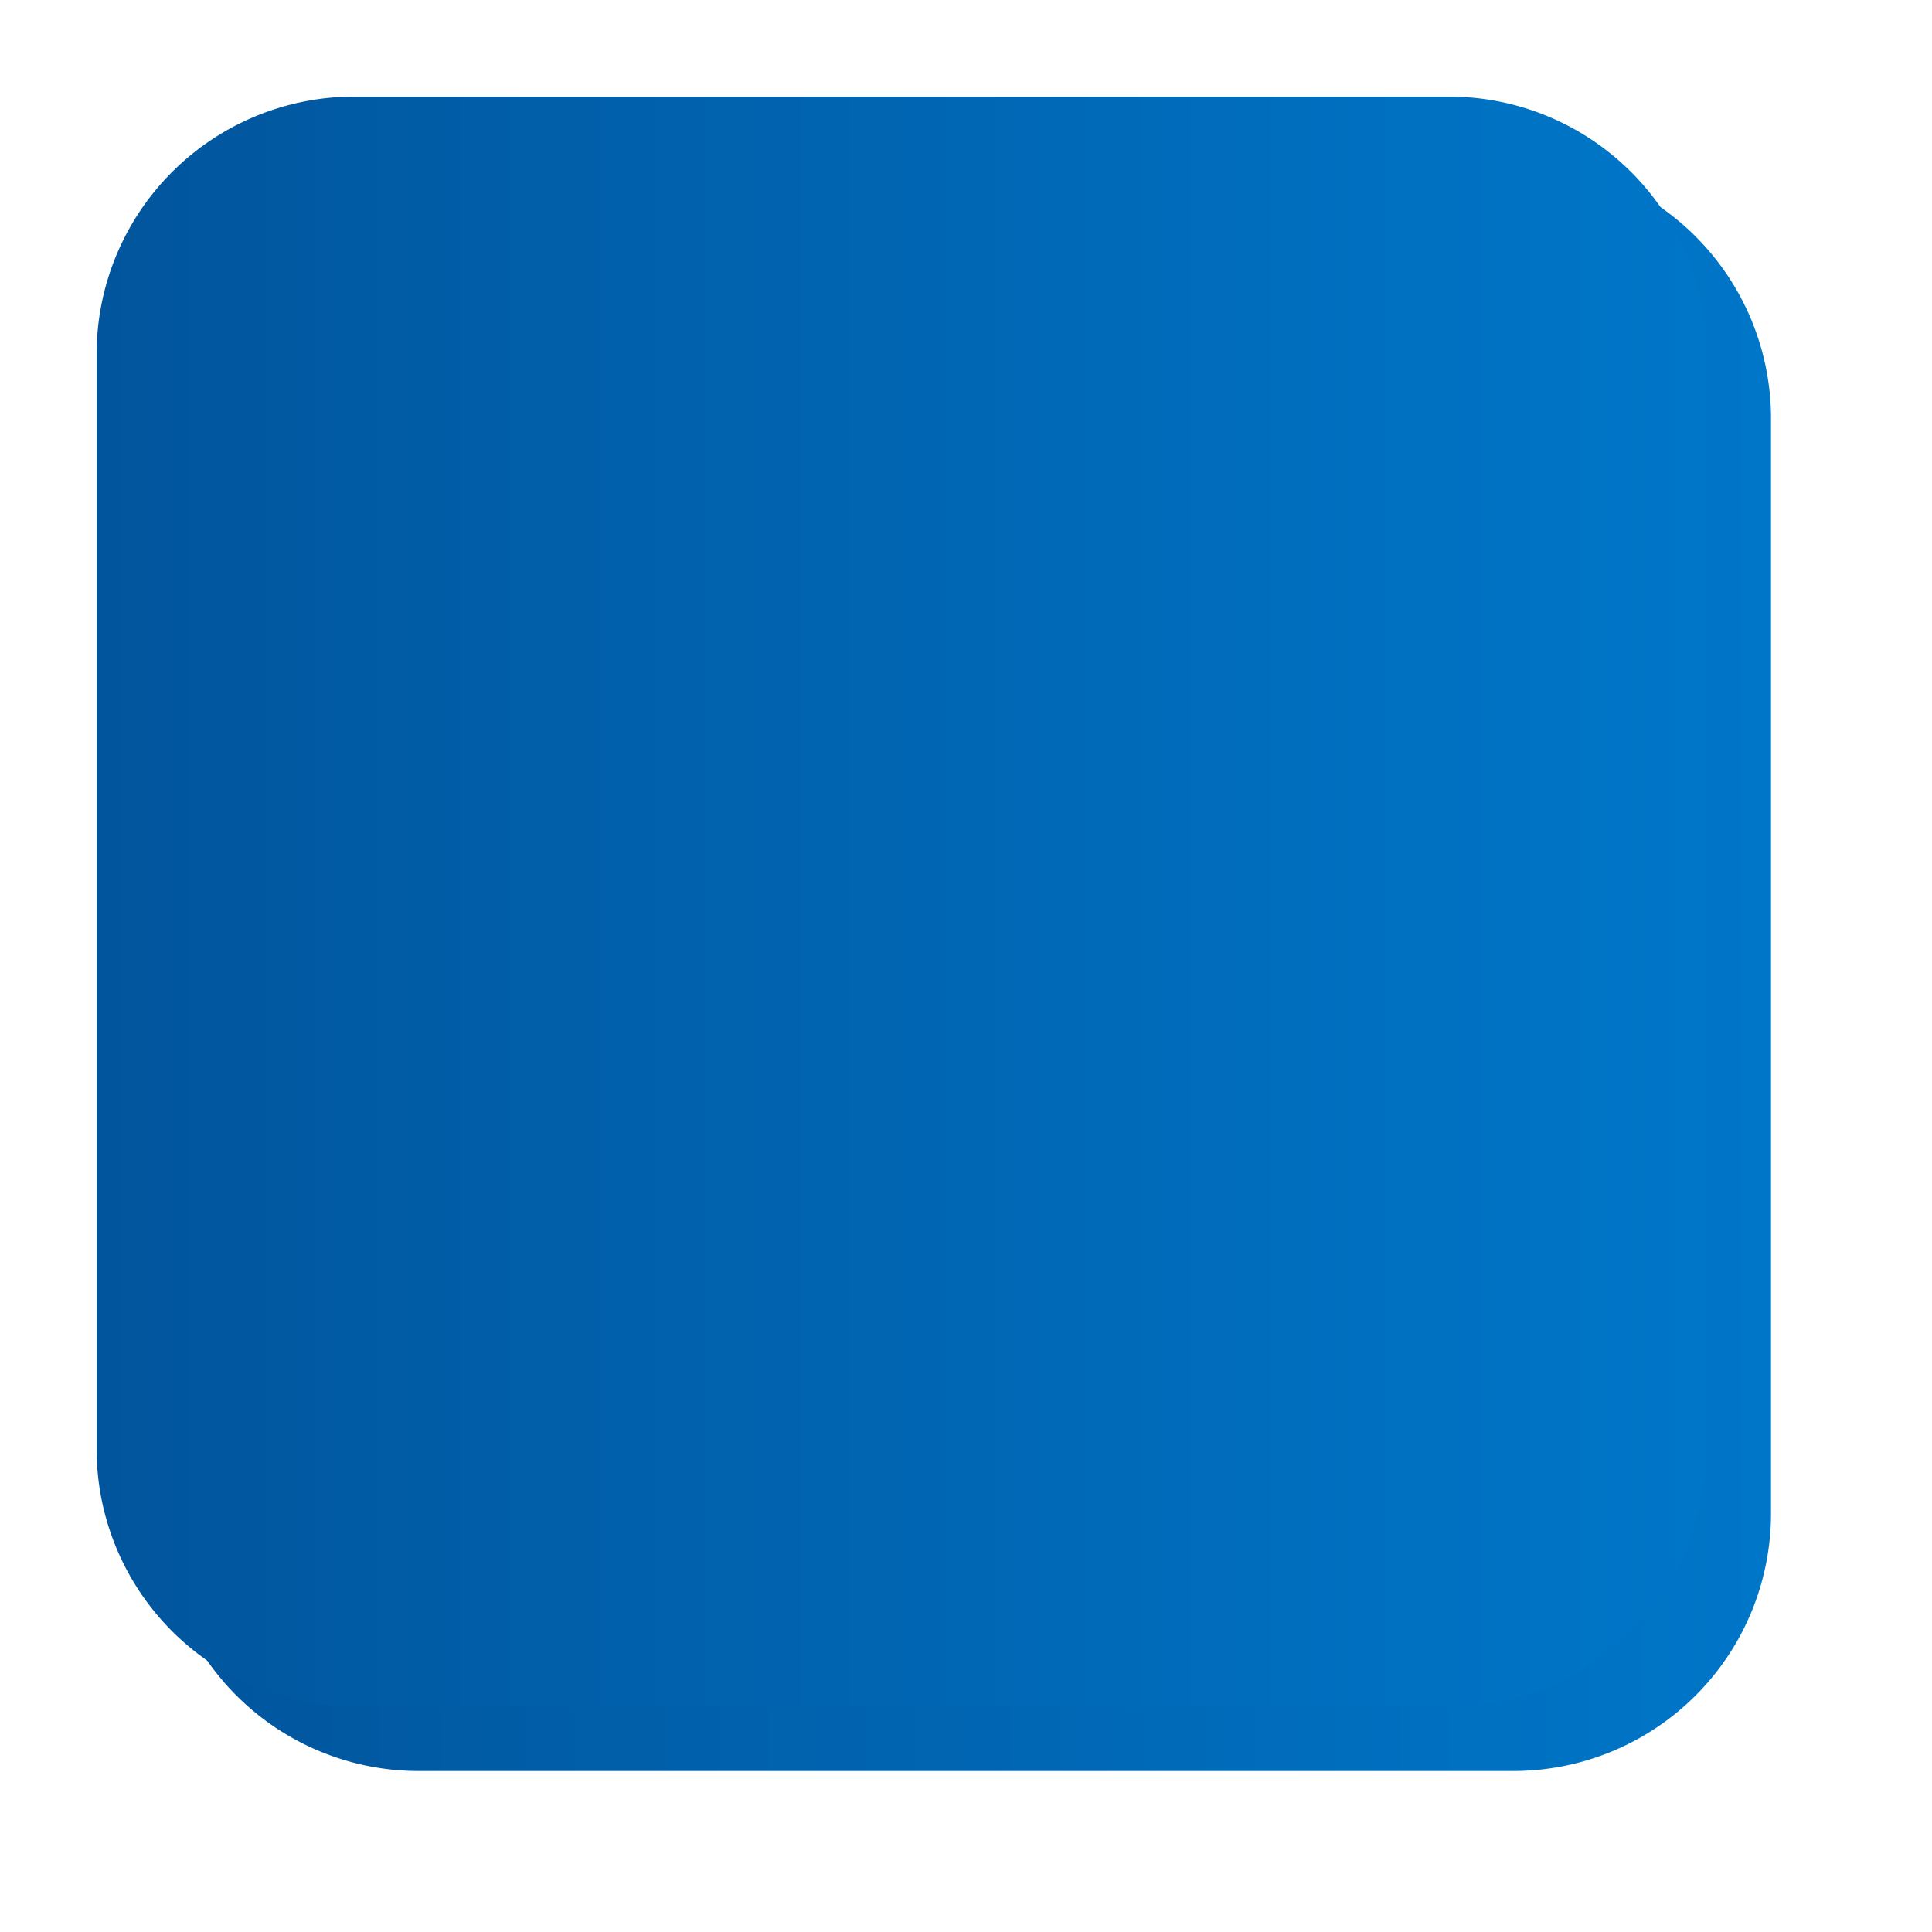 ﻿<?xml version="1.0" encoding="utf-8"?>
<svg version="1.1" xmlns:xlink="http://www.w3.org/1999/xlink" width="60px" height="60px" xmlns="http://www.w3.org/2000/svg">
  <defs>
    <linearGradient gradientUnits="userSpaceOnUse" x1="587.794" y1="87" x2="538" y2="87" id="LinearGradient2825">
      <stop id="Stop2826" stop-color="#0076c8" offset="0" />
      <stop id="Stop2827" stop-color="#01559d" offset="1" />
    </linearGradient>
    <filter x="535px" y="56px" width="60px" height="60px" filterUnits="userSpaceOnUse" id="filter2828">
      <feOffset dx="2" dy="2" in="SourceAlpha" result="shadowOffsetInner" />
      <feGaussianBlur stdDeviation="2.5" in="shadowOffsetInner" result="shadowGaussian" />
      <feComposite in2="shadowGaussian" operator="atop" in="SourceAlpha" result="shadowComposite" />
      <feColorMatrix type="matrix" values="0 0 0 0 0  0 0 0 0 0  0 0 0 0 0  0 0 0 0.349 0  " in="shadowComposite" />
    </filter>
    <g id="widget2829">
      <path d="M 538 67  A 8 8 0 0 1 546 59 L 580 59  A 8 8 0 0 1 588 67 L 588 101  A 8 8 0 0 1 580 109 L 546 109  A 8 8 0 0 1 538 101 L 538 67  Z " fill-rule="nonzero" fill="url(#LinearGradient2825)" stroke="none" />
    </g>
  </defs>
  <g transform="matrix(1 0 0 1 -535 -56 )">
    <use xlink:href="#widget2829" filter="url(#filter2828)" />
    <use xlink:href="#widget2829" />
  </g>
</svg>